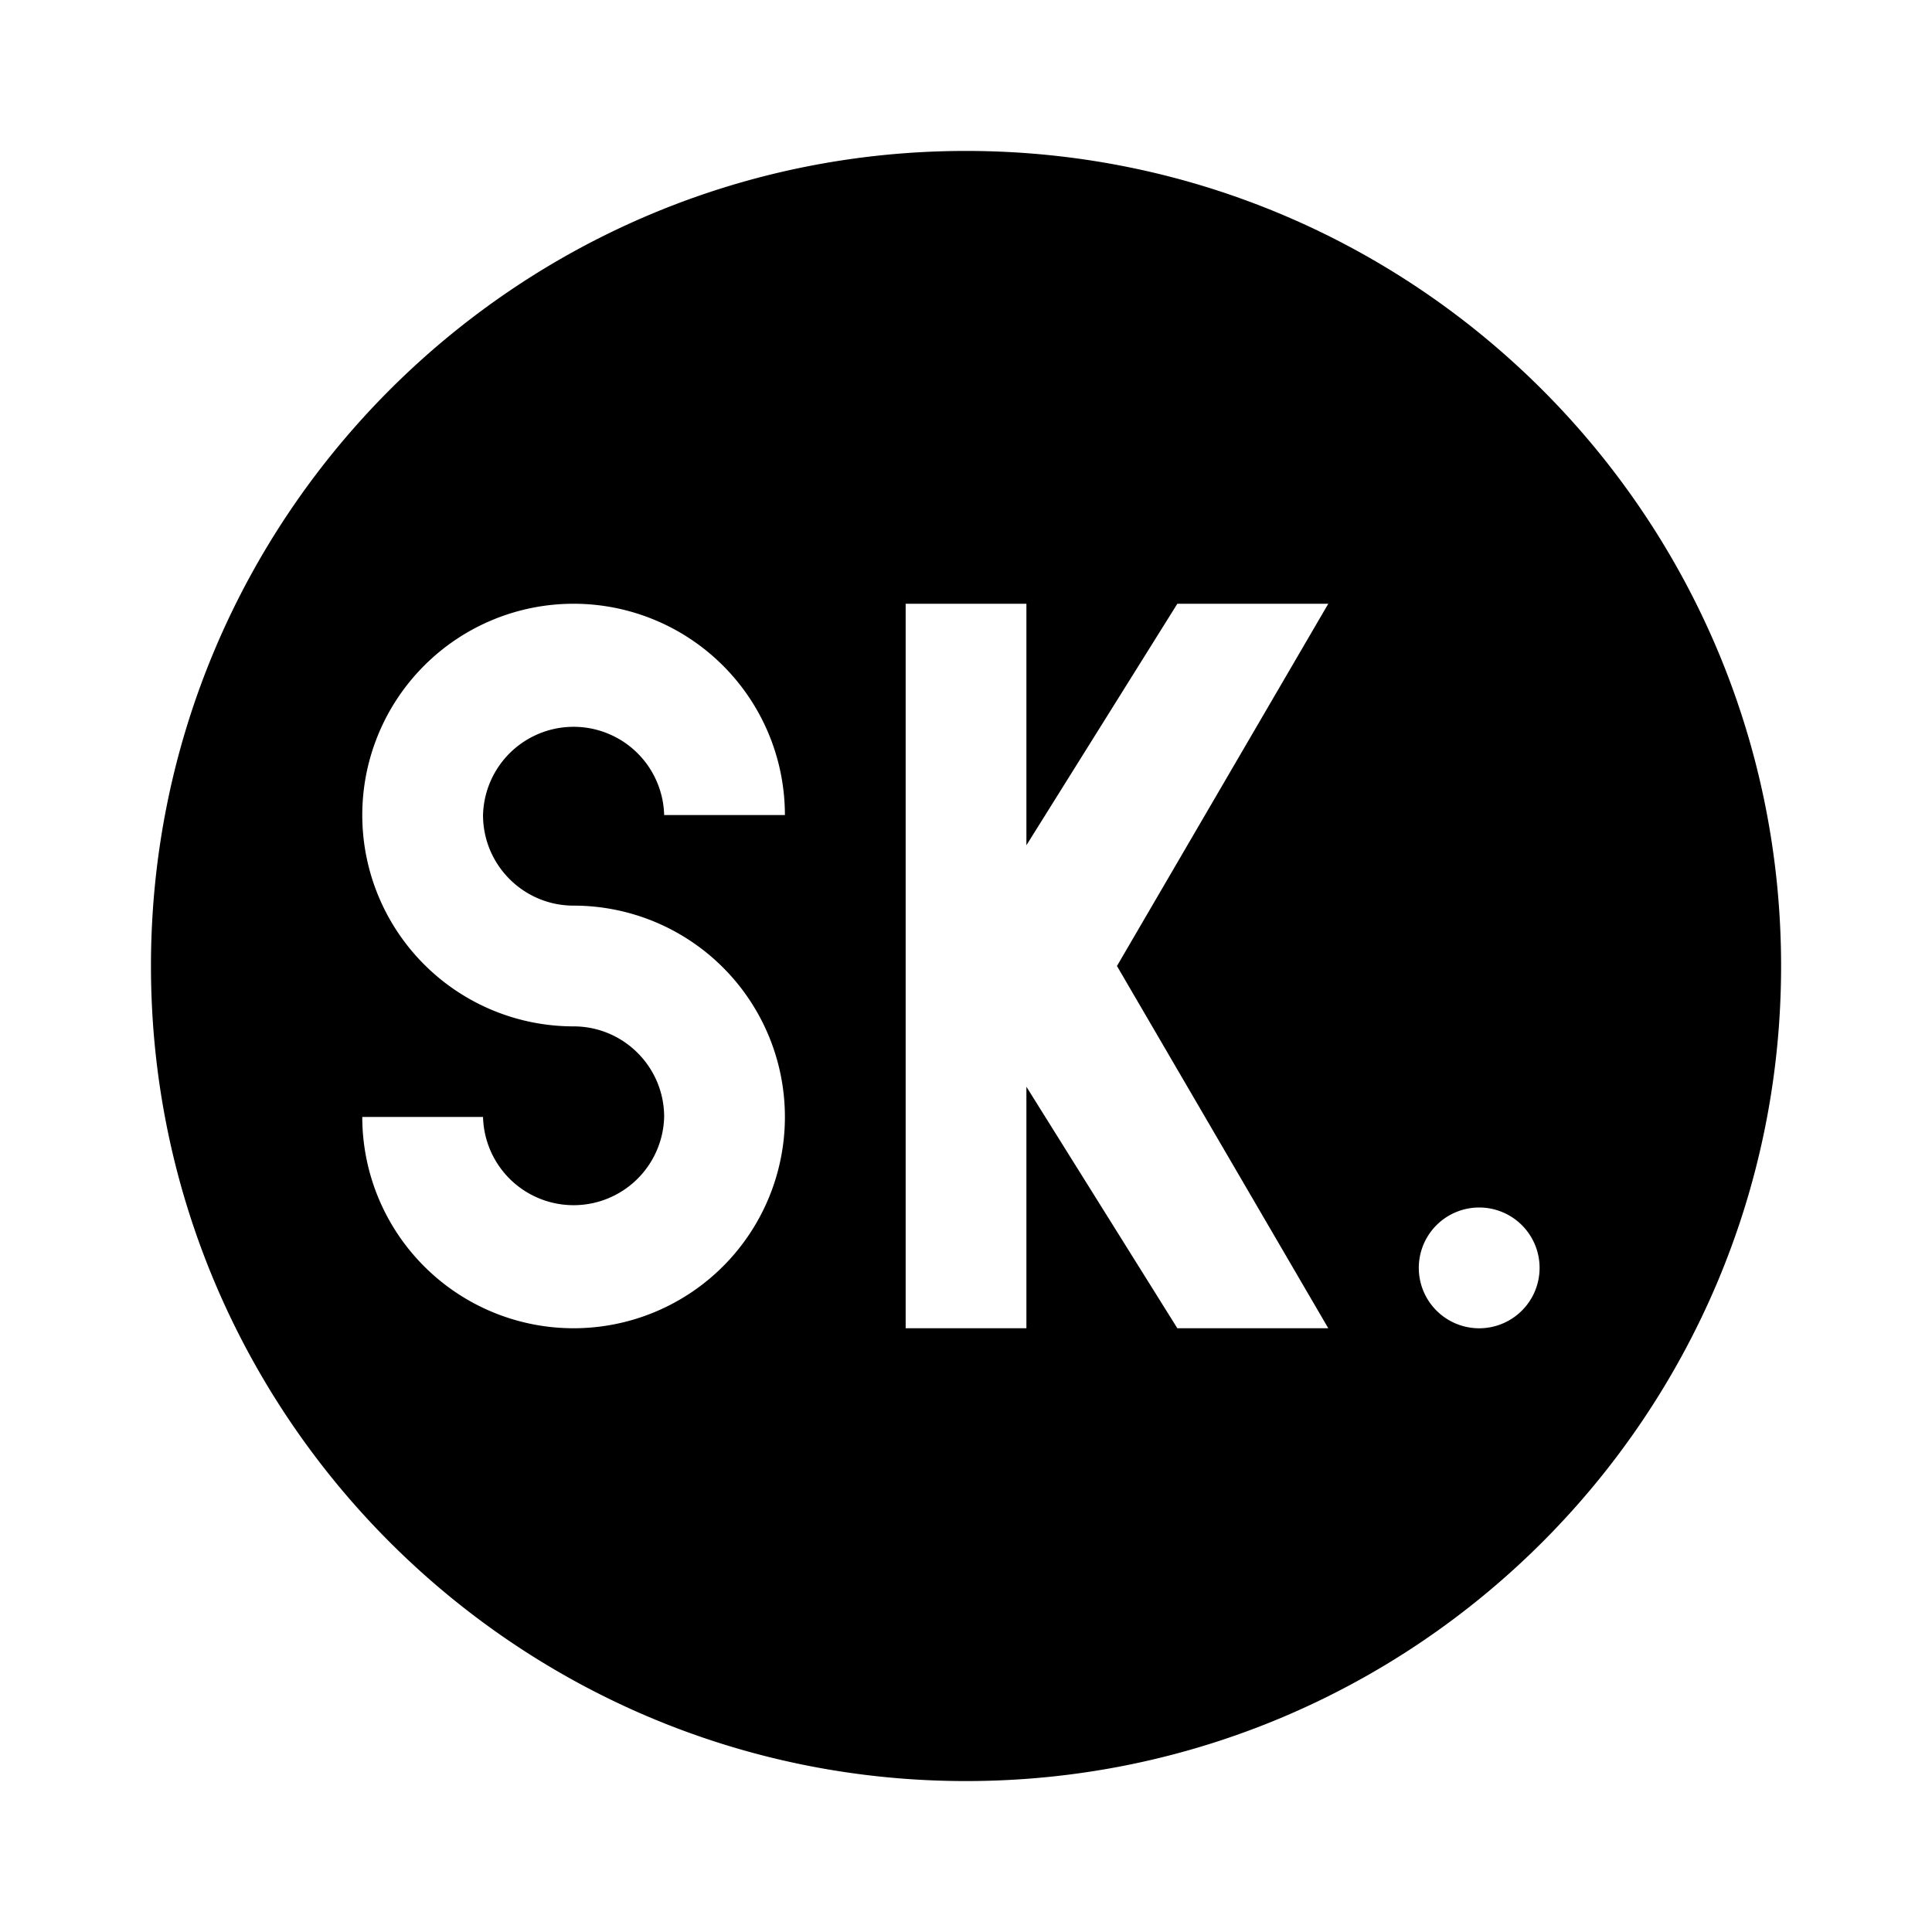 <svg xmlns="http://www.w3.org/2000/svg" fill-rule="evenodd" stroke-linejoin="round" stroke-miterlimit="2" clip-rule="evenodd" viewBox="0 0 64 64"><path fill="none" d="M0 0h64v64H0z"/><path d="M32.001 5c-14.902 0-27 12.098-27 27s12.098 27 27 27 27-12.098 27-27-12.098-27-27-27Zm2 23 5-8h5l-7 12 7 12h-5l-5-8v8h-4V20h4v8Zm-15 6a7 7 0 1 1 7-7h-4a3.001 3.001 0 0 0-6 0c0 1.656 1.344 3 3 3a7 7 0 1 1-7 7h4a3.001 3.001 0 0 0 6 0c0-1.656-1.344-3-3-3Zm30 6A2 2 0 1 1 49 44.001 2 2 0 0 1 49 40Z"/></svg>